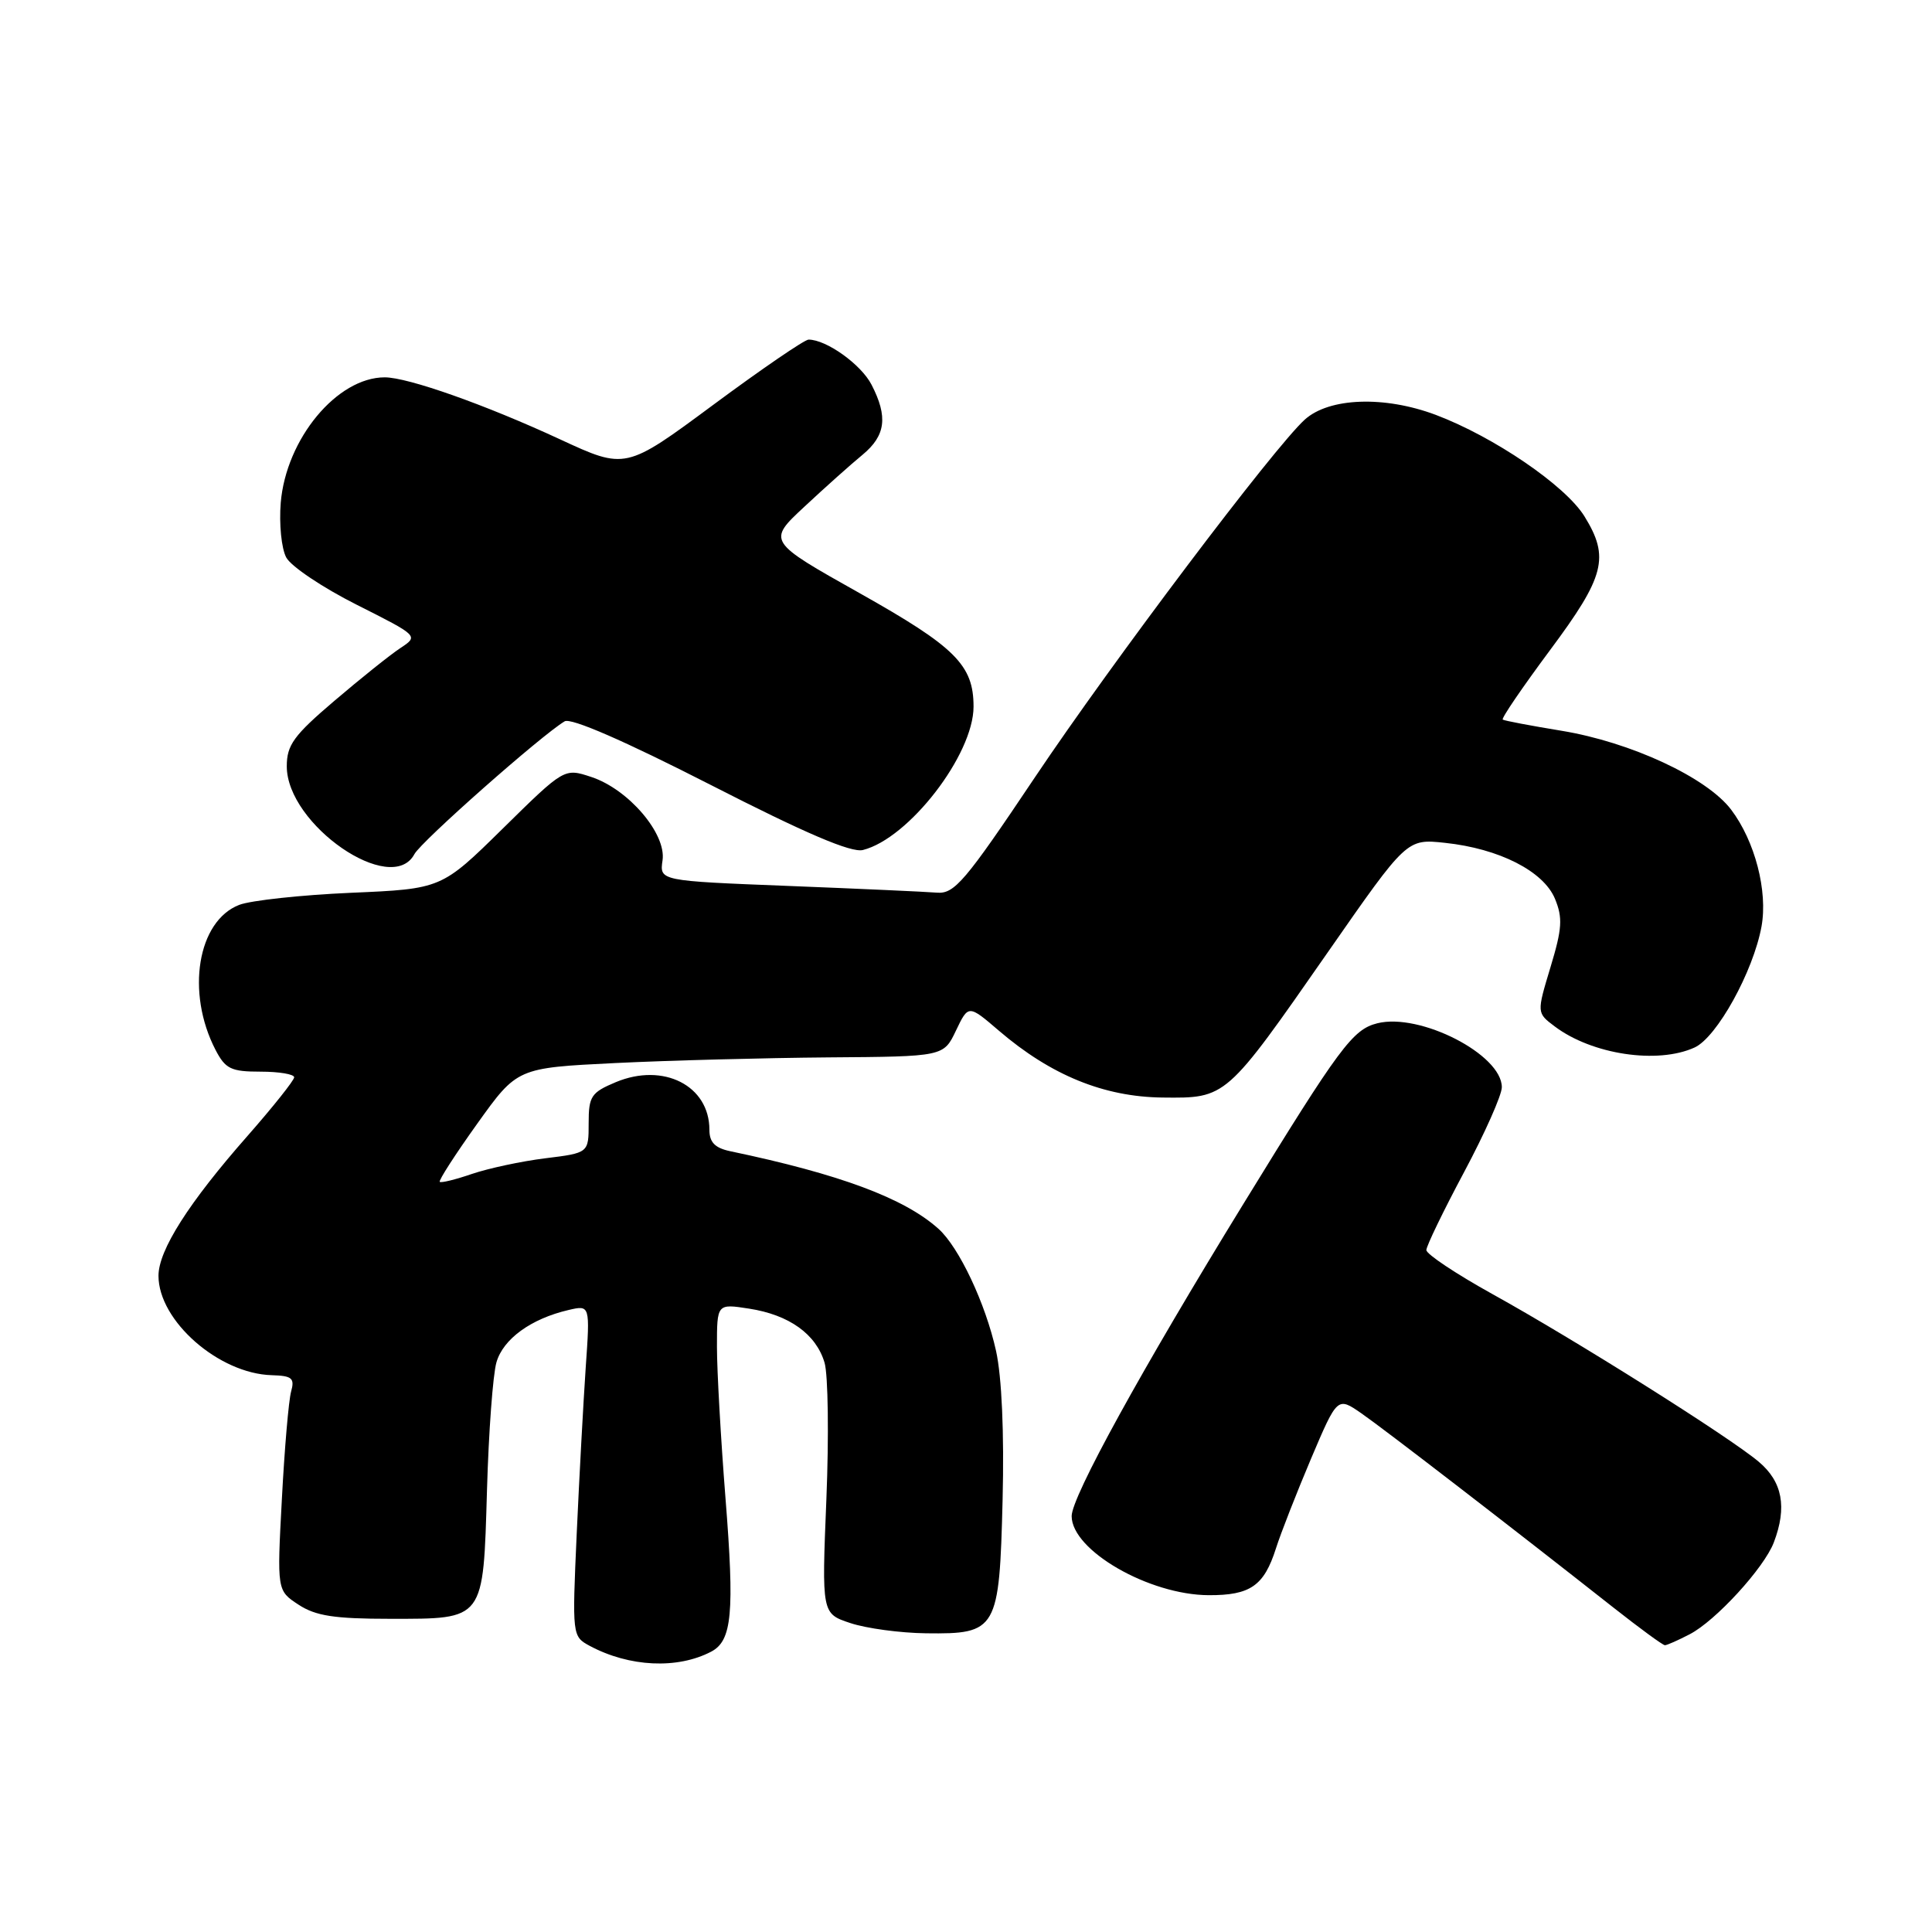 <?xml version="1.0" encoding="UTF-8" standalone="no"?>
<!DOCTYPE svg PUBLIC "-//W3C//DTD SVG 1.1//EN" "http://www.w3.org/Graphics/SVG/1.1/DTD/svg11.dtd" >
<svg xmlns="http://www.w3.org/2000/svg" xmlns:xlink="http://www.w3.org/1999/xlink" version="1.1" viewBox="0 0 256 256">
 <g >
 <path fill="currentColor"
d=" M 94.24 218.85 C 97.00 217.40 97.34 213.74 96.13 198.50 C 95.51 190.64 95.00 181.63 95.00 178.47 C 95.00 172.74 95.00 172.74 99.25 173.40 C 104.57 174.22 108.14 176.78 109.26 180.57 C 109.73 182.18 109.84 190.32 109.50 198.65 C 108.88 213.81 108.88 213.81 112.69 215.07 C 114.79 215.77 119.30 216.38 122.71 216.42 C 132.12 216.54 132.42 216.00 132.85 198.72 C 133.07 189.87 132.74 182.42 131.98 179.00 C 130.59 172.71 127.08 165.28 124.36 162.83 C 119.84 158.77 111.28 155.58 96.75 152.54 C 94.73 152.11 94.00 151.36 94.00 149.70 C 94.00 143.85 87.91 140.76 81.60 143.39 C 78.33 144.76 78.00 145.26 78.00 148.83 C 78.00 152.77 78.00 152.77 72.25 153.48 C 69.09 153.87 64.72 154.81 62.54 155.55 C 60.36 156.30 58.44 156.77 58.27 156.60 C 58.09 156.43 60.33 152.96 63.24 148.89 C 68.53 141.50 68.53 141.50 81.52 140.86 C 88.66 140.51 101.37 140.18 109.77 140.11 C 125.03 140.00 125.03 140.00 126.67 136.56 C 128.32 133.11 128.32 133.11 132.38 136.59 C 139.26 142.48 146.28 145.34 154.03 145.43 C 162.53 145.52 162.39 145.64 176.01 126.08 C 186.41 111.14 186.41 111.14 191.46 111.68 C 198.64 112.44 204.52 115.43 206.04 119.09 C 207.09 121.63 206.99 123.06 205.45 128.15 C 203.62 134.21 203.62 134.21 206.00 136.00 C 210.94 139.73 219.63 141.04 224.54 138.80 C 227.50 137.45 232.32 128.73 233.41 122.76 C 234.26 118.07 232.54 111.46 229.39 107.29 C 226.16 103.02 216.09 98.34 206.91 96.83 C 202.83 96.16 199.33 95.50 199.12 95.35 C 198.91 95.20 201.73 91.07 205.37 86.17 C 212.66 76.38 213.31 73.86 209.95 68.42 C 207.43 64.34 197.95 57.88 190.24 54.97 C 183.44 52.42 176.12 52.68 172.89 55.60 C 168.82 59.28 147.37 87.72 137.13 103.00 C 127.85 116.85 126.46 118.48 124.12 118.28 C 122.68 118.16 113.82 117.76 104.44 117.39 C 87.39 116.72 87.39 116.72 87.79 114.00 C 88.31 110.47 83.27 104.57 78.34 102.95 C 74.77 101.77 74.77 101.77 66.64 109.77 C 58.50 117.78 58.50 117.78 46.50 118.30 C 39.90 118.59 33.24 119.31 31.70 119.90 C 26.17 122.04 24.62 131.50 28.55 139.10 C 29.87 141.64 30.60 142.00 34.53 142.00 C 36.99 142.00 38.99 142.34 38.98 142.75 C 38.97 143.16 36.19 146.65 32.81 150.50 C 25.00 159.37 21.00 165.66 21.00 169.05 C 21.00 175.01 28.99 182.02 36.01 182.22 C 38.70 182.30 39.07 182.61 38.57 184.40 C 38.25 185.56 37.70 191.96 37.35 198.63 C 36.70 210.76 36.70 210.76 39.56 212.63 C 41.83 214.12 44.32 214.50 51.67 214.50 C 64.27 214.50 64.02 214.82 64.53 197.40 C 64.75 189.76 65.31 182.16 65.78 180.52 C 66.67 177.42 70.36 174.74 75.34 173.58 C 78.19 172.92 78.19 172.92 77.61 181.21 C 77.30 185.77 76.76 195.65 76.42 203.16 C 75.81 216.76 75.82 216.83 78.15 218.09 C 83.38 220.89 89.76 221.20 94.24 218.85 Z  M 223.87 216.56 C 227.32 214.79 233.76 207.75 235.04 204.38 C 236.82 199.71 236.19 196.33 233.03 193.68 C 229.11 190.38 208.72 177.54 197.75 171.47 C 192.94 168.80 189.00 166.18 189.00 165.64 C 189.00 165.11 191.25 160.46 194.00 155.31 C 196.75 150.16 199.00 145.10 199.00 144.06 C 199.00 139.73 188.16 134.17 182.50 135.59 C 179.24 136.41 177.54 138.69 164.77 159.50 C 151.26 181.49 142.00 198.33 142.00 200.89 C 142.00 205.43 152.24 211.34 160.17 211.37 C 165.68 211.39 167.49 210.13 169.07 205.17 C 169.71 203.15 171.81 197.80 173.72 193.28 C 177.21 185.07 177.21 185.07 180.40 187.28 C 183.44 189.39 200.23 202.33 213.81 213.03 C 217.28 215.76 220.33 218.00 220.61 218.00 C 220.88 218.00 222.35 217.35 223.87 216.56 Z  M 54.91 113.18 C 55.80 111.50 71.77 97.39 74.82 95.58 C 75.66 95.08 82.77 98.18 94.14 103.99 C 106.73 110.43 112.79 113.02 114.34 112.63 C 120.43 111.10 129.00 100.00 129.00 93.63 C 129.00 88.12 126.59 85.73 113.93 78.61 C 101.66 71.72 101.66 71.72 106.62 67.11 C 109.34 64.57 112.79 61.49 114.29 60.26 C 117.36 57.72 117.68 55.22 115.48 50.97 C 114.10 48.29 109.50 45.00 107.14 45.00 C 106.61 45.00 100.94 48.88 94.54 53.62 C 82.90 62.24 82.90 62.24 74.20 58.21 C 64.32 53.63 54.06 50.00 50.98 50.00 C 44.67 50.00 37.91 58.15 37.20 66.61 C 36.97 69.42 37.29 72.68 37.93 73.87 C 38.56 75.05 42.77 77.87 47.28 80.14 C 55.48 84.27 55.48 84.27 53.04 85.88 C 51.69 86.77 47.76 89.92 44.30 92.87 C 38.92 97.45 38.00 98.72 38.00 101.54 C 38.00 109.28 51.88 118.84 54.91 113.18 Z "/>
</g>
</svg>